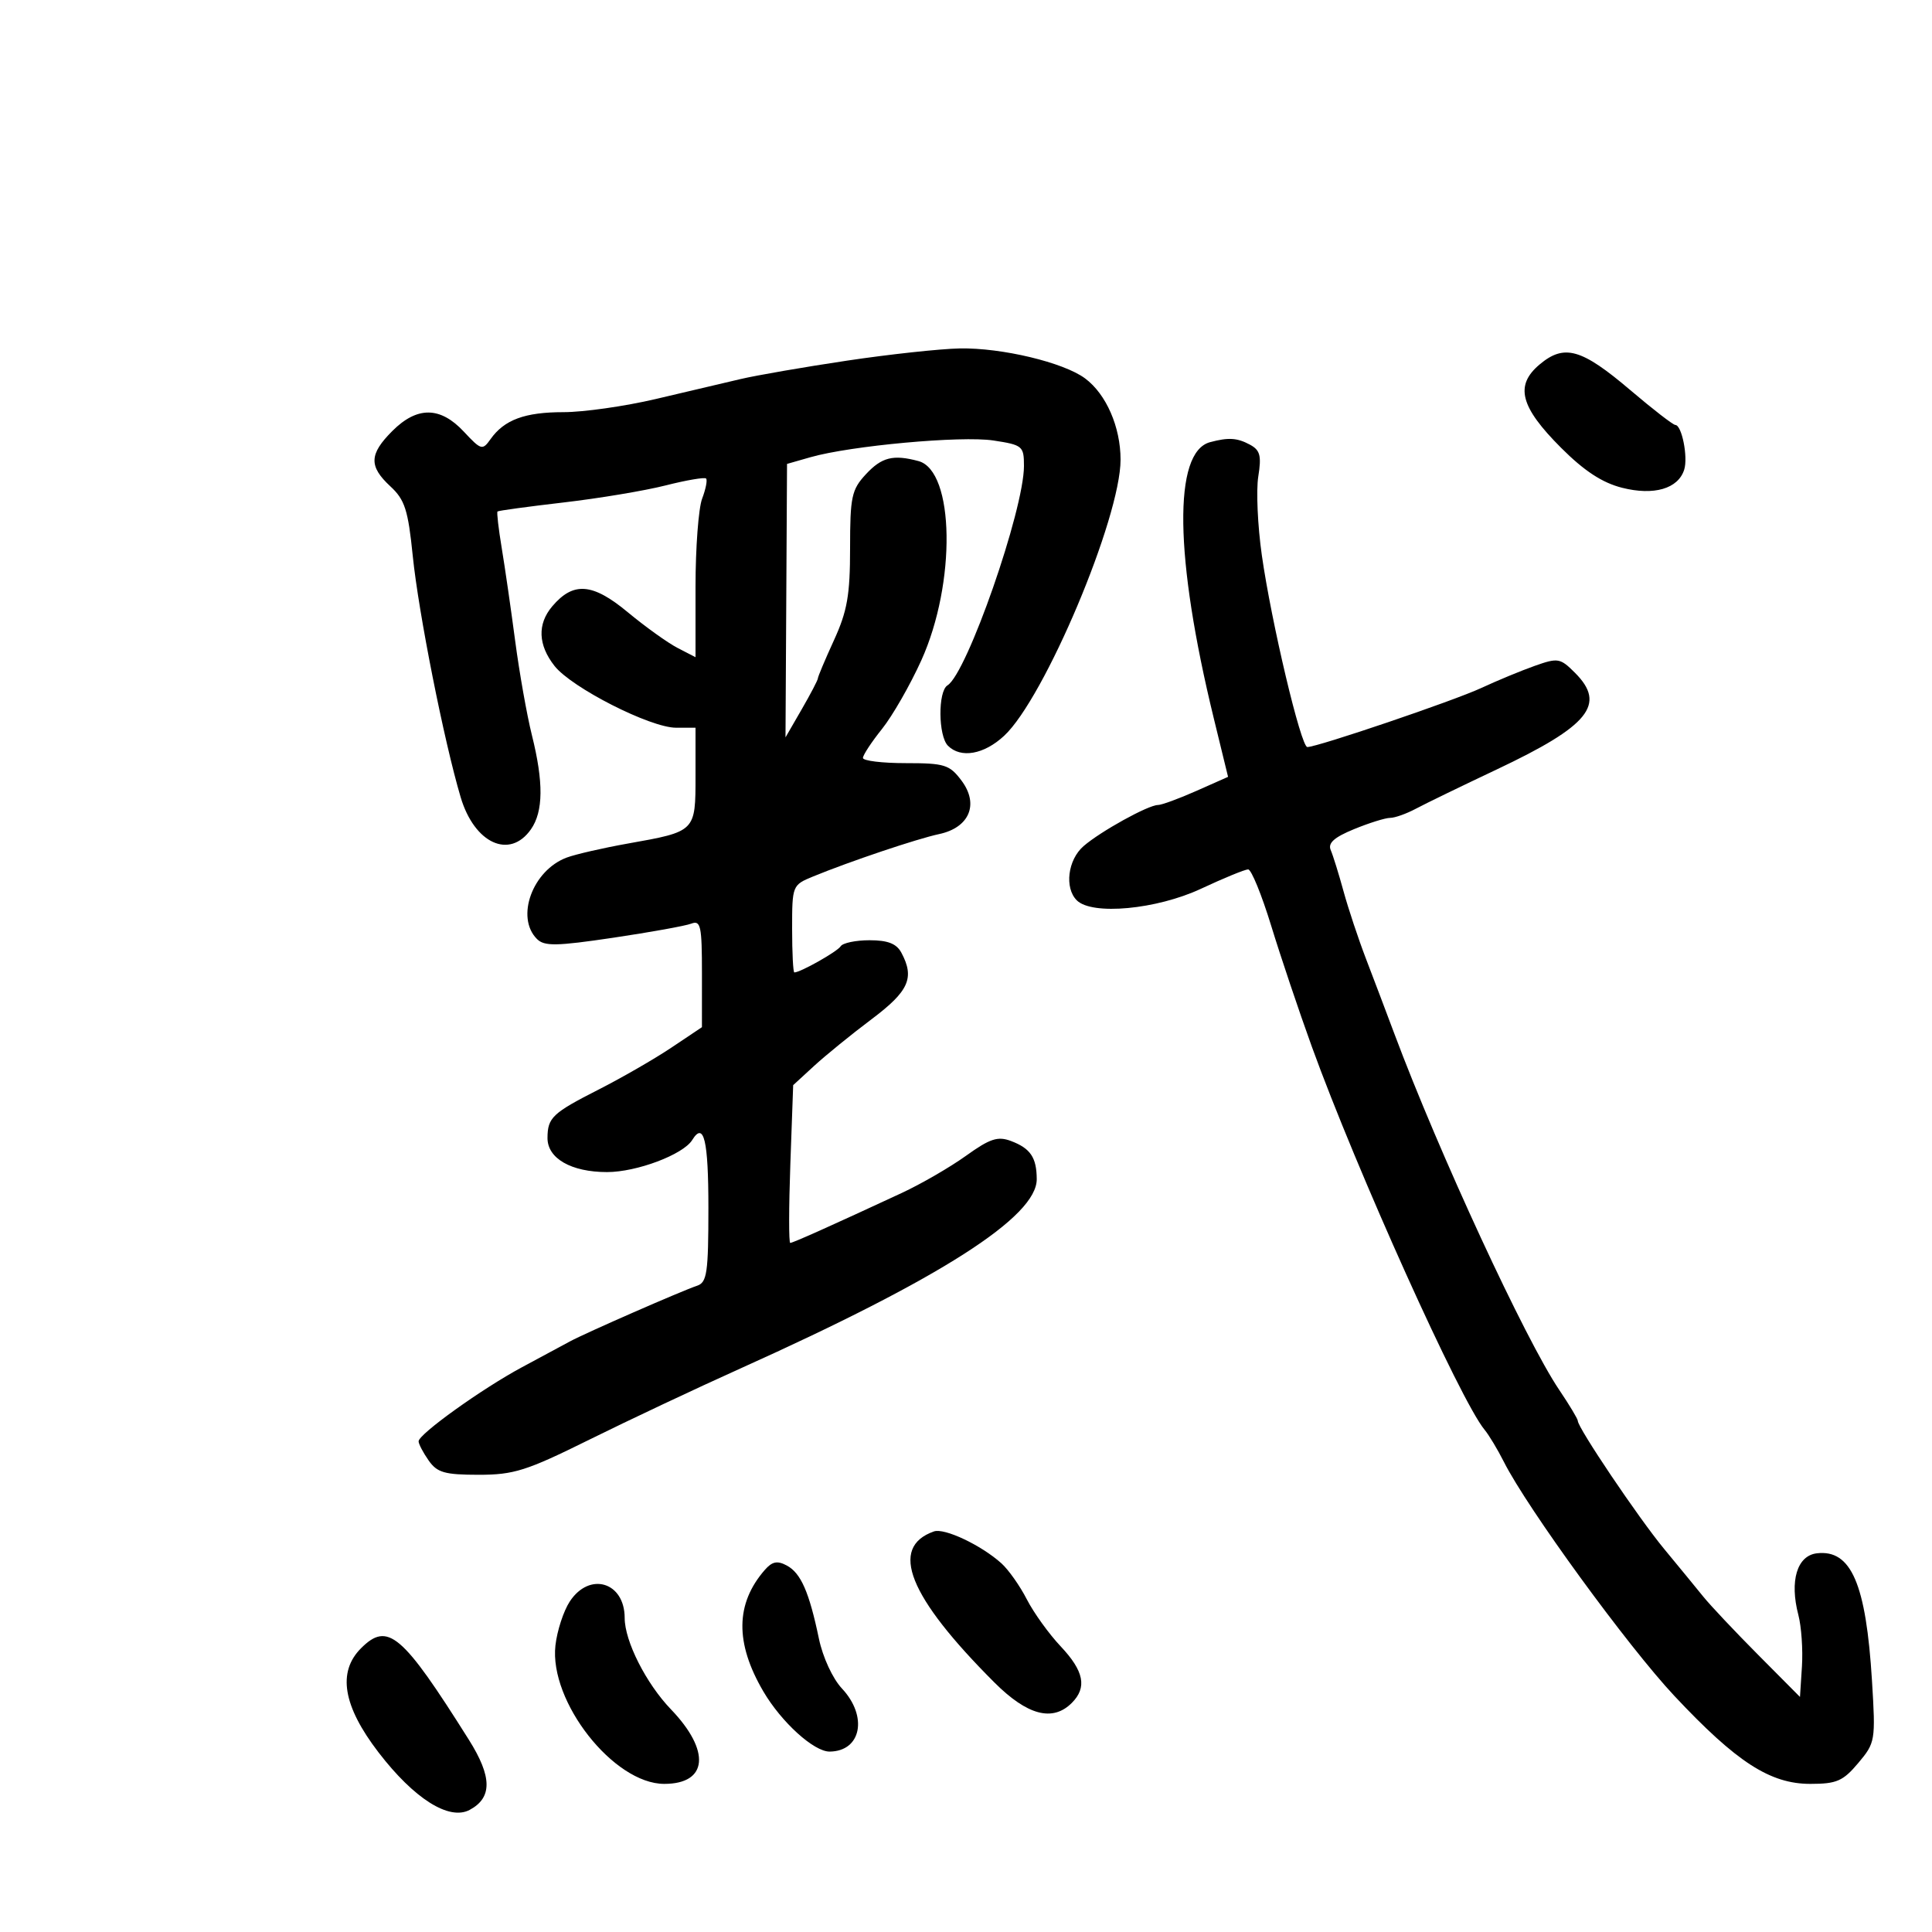 <svg xmlns="http://www.w3.org/2000/svg" width="300" height="300" viewBox="0 0 300 300" version="1.1">
	<path d="M 131.500 56.004 C 124.900 56.991, 117.475 58.276, 115 58.859 C 112.525 59.442, 106.595 60.838, 101.823 61.960 C 97.050 63.082, 90.608 64, 87.507 64 C 81.493 64, 78.311 65.175, 76.175 68.184 C 74.914 69.962, 74.715 69.907, 72.024 67.026 C 68.361 63.105, 64.775 63.071, 60.923 66.923 C 57.316 70.530, 57.250 72.401, 60.622 75.526 C 62.863 77.603, 63.367 79.170, 64.092 86.318 C 64.987 95.148, 68.942 115.075, 71.529 123.786 C 73.664 130.976, 79.147 133.484, 82.443 128.777 C 84.375 126.020, 84.420 121.472, 82.590 114.144 C 81.815 111.040, 80.646 104.450, 79.993 99.500 C 79.340 94.550, 78.400 88.061, 77.905 85.081 C 77.410 82.100, 77.117 79.554, 77.253 79.423 C 77.389 79.292, 82 78.663, 87.500 78.024 C 93 77.386, 100.137 76.194, 103.361 75.376 C 106.584 74.558, 109.409 74.076, 109.639 74.305 C 109.868 74.535, 109.593 75.939, 109.028 77.426 C 108.463 78.913, 108 85.062, 108 91.091 L 108 102.051 105.208 100.608 C 103.672 99.813, 100.185 97.312, 97.458 95.048 C 92.004 90.521, 89.017 90.292, 85.750 94.153 C 83.418 96.910, 83.542 100.147, 86.104 103.405 C 88.766 106.789, 100.981 113, 104.975 113 L 108 113 108 120.465 C 108 129.158, 108.054 129.104, 97.500 130.984 C 93.650 131.669, 89.375 132.650, 88 133.163 C 82.691 135.143, 80.020 142.448, 83.377 145.805 C 84.526 146.955, 86.374 146.925, 95.217 145.611 C 100.980 144.755, 106.439 143.769, 107.347 143.420 C 108.803 142.862, 109 143.782, 108.998 151.143 L 108.996 159.500 104.248 162.677 C 101.637 164.425, 96.575 167.343, 93 169.162 C 85.773 172.840, 85.037 173.533, 85.015 176.693 C 84.993 179.876, 88.694 182, 94.262 182 C 98.873 182, 106.091 179.280, 107.491 177.014 C 109.298 174.091, 110 177.034, 110 187.531 C 110 197.625, 109.782 199.136, 108.250 199.646 C 105.844 200.448, 90.958 206.966, 88.500 208.294 C 87.400 208.889, 84.046 210.694, 81.047 212.306 C 74.830 215.647, 65 222.694, 65 223.809 C 65 224.219, 65.701 225.555, 66.557 226.777 C 67.880 228.667, 69.042 229, 74.307 229.003 C 79.798 229.005, 81.747 228.388, 91.500 223.555 C 97.550 220.558, 108.125 215.575, 115 212.482 C 146.020 198.529, 161.019 188.941, 160.985 183.087 C 160.965 179.727, 160.005 178.311, 156.972 177.169 C 154.931 176.402, 153.714 176.803, 150 179.470 C 147.525 181.247, 143.025 183.850, 140 185.255 C 128.950 190.388, 123.119 193, 122.707 193 C 122.476 193, 122.484 187.488, 122.725 180.750 L 123.164 168.500 126.430 165.500 C 128.227 163.850, 132.240 160.590, 135.348 158.255 C 141.132 153.912, 142.057 151.843, 139.965 147.934 C 139.213 146.529, 137.862 146, 135.024 146 C 132.876 146, 130.858 146.422, 130.539 146.937 C 130.034 147.754, 124.288 151, 123.346 151 C 123.156 151, 123 147.949, 123 144.219 C 123 137.510, 123.034 137.424, 126.250 136.103 C 131.943 133.763, 142.387 130.249, 145.814 129.519 C 150.527 128.515, 152.055 124.888, 149.309 121.221 C 147.449 118.738, 146.691 118.500, 140.634 118.500 C 136.983 118.500, 133.997 118.136, 133.998 117.691 C 133.999 117.247, 135.330 115.222, 136.957 113.191 C 138.583 111.161, 141.332 106.364, 143.066 102.530 C 148.488 90.546, 148.234 73.103, 142.617 71.595 C 138.692 70.542, 136.915 70.989, 134.452 73.646 C 132.234 76.039, 132 77.136, 132 85.116 C 132 92.405, 131.565 94.892, 129.500 99.406 C 128.125 102.412, 127 105.080, 127 105.334 C 127 105.588, 125.869 107.754, 124.486 110.148 L 121.972 114.500 122.091 93.268 L 122.210 72.036 125.855 70.994 C 132.099 69.210, 149.272 67.640, 154.250 68.398 C 158.788 69.090, 159 69.267, 159 72.355 C 159 79.182, 150.158 104.548, 147.124 106.423 C 145.627 107.348, 145.683 114.283, 147.200 115.800 C 149.197 117.797, 152.800 117.157, 155.926 114.250 C 162.197 108.419, 174 80.422, 174 71.378 C 174 66.299, 171.770 61.194, 168.487 58.755 C 165.153 56.279, 155.546 53.982, 149.040 54.104 C 145.993 54.162, 138.100 55.017, 131.500 56.004 M 239.062 56.601 C 235.190 59.859, 236.050 63.180, 242.410 69.540 C 245.995 73.125, 248.792 74.958, 251.870 75.739 C 256.808 76.993, 260.581 75.896, 261.521 72.933 C 262.140 70.983, 261.152 66.008, 260.142 65.986 C 259.789 65.979, 256.649 63.549, 253.165 60.586 C 245.564 54.124, 242.900 53.372, 239.062 56.601 M 187.895 68.661 C 182.147 70.199, 182.370 86.525, 188.481 111.564 L 190.693 120.628 185.768 122.814 C 183.060 124.016, 180.378 125, 179.808 125 C 178.302 125, 170.873 129.108, 168.250 131.390 C 165.806 133.517, 165.263 137.863, 167.200 139.800 C 169.564 142.164, 179.593 141.229, 186.500 138 C 190.029 136.350, 193.319 135, 193.811 135 C 194.304 135, 195.913 138.938, 197.389 143.750 C 198.864 148.563, 201.701 157, 203.692 162.500 C 210.668 181.763, 226.771 217.485, 230.515 222 C 231.199 222.825, 232.553 225.075, 233.524 227 C 237.159 234.207, 252.766 255.630, 260 263.344 C 269.644 273.627, 274.857 277, 281.107 277 C 285.194 277, 286.185 276.569, 288.544 273.766 C 291.200 270.609, 291.251 270.303, 290.683 261.016 C 289.760 245.930, 287.450 240.578, 282.129 241.196 C 279.043 241.554, 277.863 245.481, 279.250 250.775 C 279.722 252.576, 279.971 256.176, 279.804 258.775 L 279.500 263.500 273 256.959 C 269.425 253.361, 265.600 249.304, 264.500 247.943 C 263.400 246.583, 260.646 243.226, 258.380 240.485 C 254.422 235.696, 245 221.711, 245 220.625 C 245 220.336, 243.696 218.165, 242.101 215.800 C 236.859 208.023, 223.449 179.046, 216.509 160.500 C 215.275 157.200, 213.295 151.973, 212.110 148.883 C 210.926 145.794, 209.354 141.069, 208.619 138.383 C 207.883 135.698, 206.991 132.825, 206.635 132 C 206.167 130.912, 207.163 130.019, 210.255 128.750 C 212.601 127.787, 215.122 127, 215.856 127 C 216.591 127, 218.386 126.362, 219.846 125.583 C 221.306 124.803, 226.947 122.064, 232.382 119.496 C 246.769 112.698, 249.465 109.375, 244.566 104.475 C 242.268 102.177, 241.922 102.117, 238.316 103.393 C 236.217 104.136, 232.475 105.685, 230 106.836 C 225.728 108.821, 204.579 116, 203.003 116 C 202.012 116, 197.411 96.607, 195.935 86.208 C 195.287 81.648, 195.040 76.153, 195.385 73.997 C 195.903 70.755, 195.676 69.897, 194.071 69.038 C 192.094 67.980, 190.749 67.898, 187.895 68.661 M 145.018 237.800 C 138.010 240.267, 141.075 247.924, 154.406 261.250 C 159.522 266.364, 163.454 267.403, 166.429 264.429 C 168.828 262.029, 168.327 259.489, 164.691 255.634 C 162.872 253.705, 160.509 250.422, 159.441 248.339 C 158.374 246.256, 156.600 243.742, 155.500 242.753 C 152.354 239.924, 146.645 237.227, 145.018 237.800 M 118.754 243.782 C 114.193 249.015, 114.121 255.117, 118.532 262.645 C 121.328 267.416, 126.388 272.007, 128.827 271.985 C 133.744 271.940, 134.798 266.521, 130.732 262.185 C 129.296 260.654, 127.762 257.335, 127.163 254.463 C 125.650 247.208, 124.357 244.261, 122.174 243.093 C 120.698 242.303, 119.904 242.464, 118.754 243.782 M 88.471 248.684 C 87.504 250.160, 86.503 253.228, 86.247 255.501 C 85.263 264.232, 95.299 277, 103.145 277 C 109.926 277, 110.382 271.874, 104.175 265.417 C 100.333 261.421, 97 254.835, 97 251.240 C 97 245.644, 91.536 244.006, 88.471 248.684 M 56.061 255.939 C 52.368 259.632, 53.255 264.917, 58.776 272.109 C 64.309 279.316, 69.742 282.744, 72.929 281.038 C 76.463 279.146, 76.427 275.905, 72.807 270.151 C 62.434 253.665, 60.217 251.783, 56.061 255.939" stroke="none" fill="black" fill-rule="evenodd"/>
</svg>